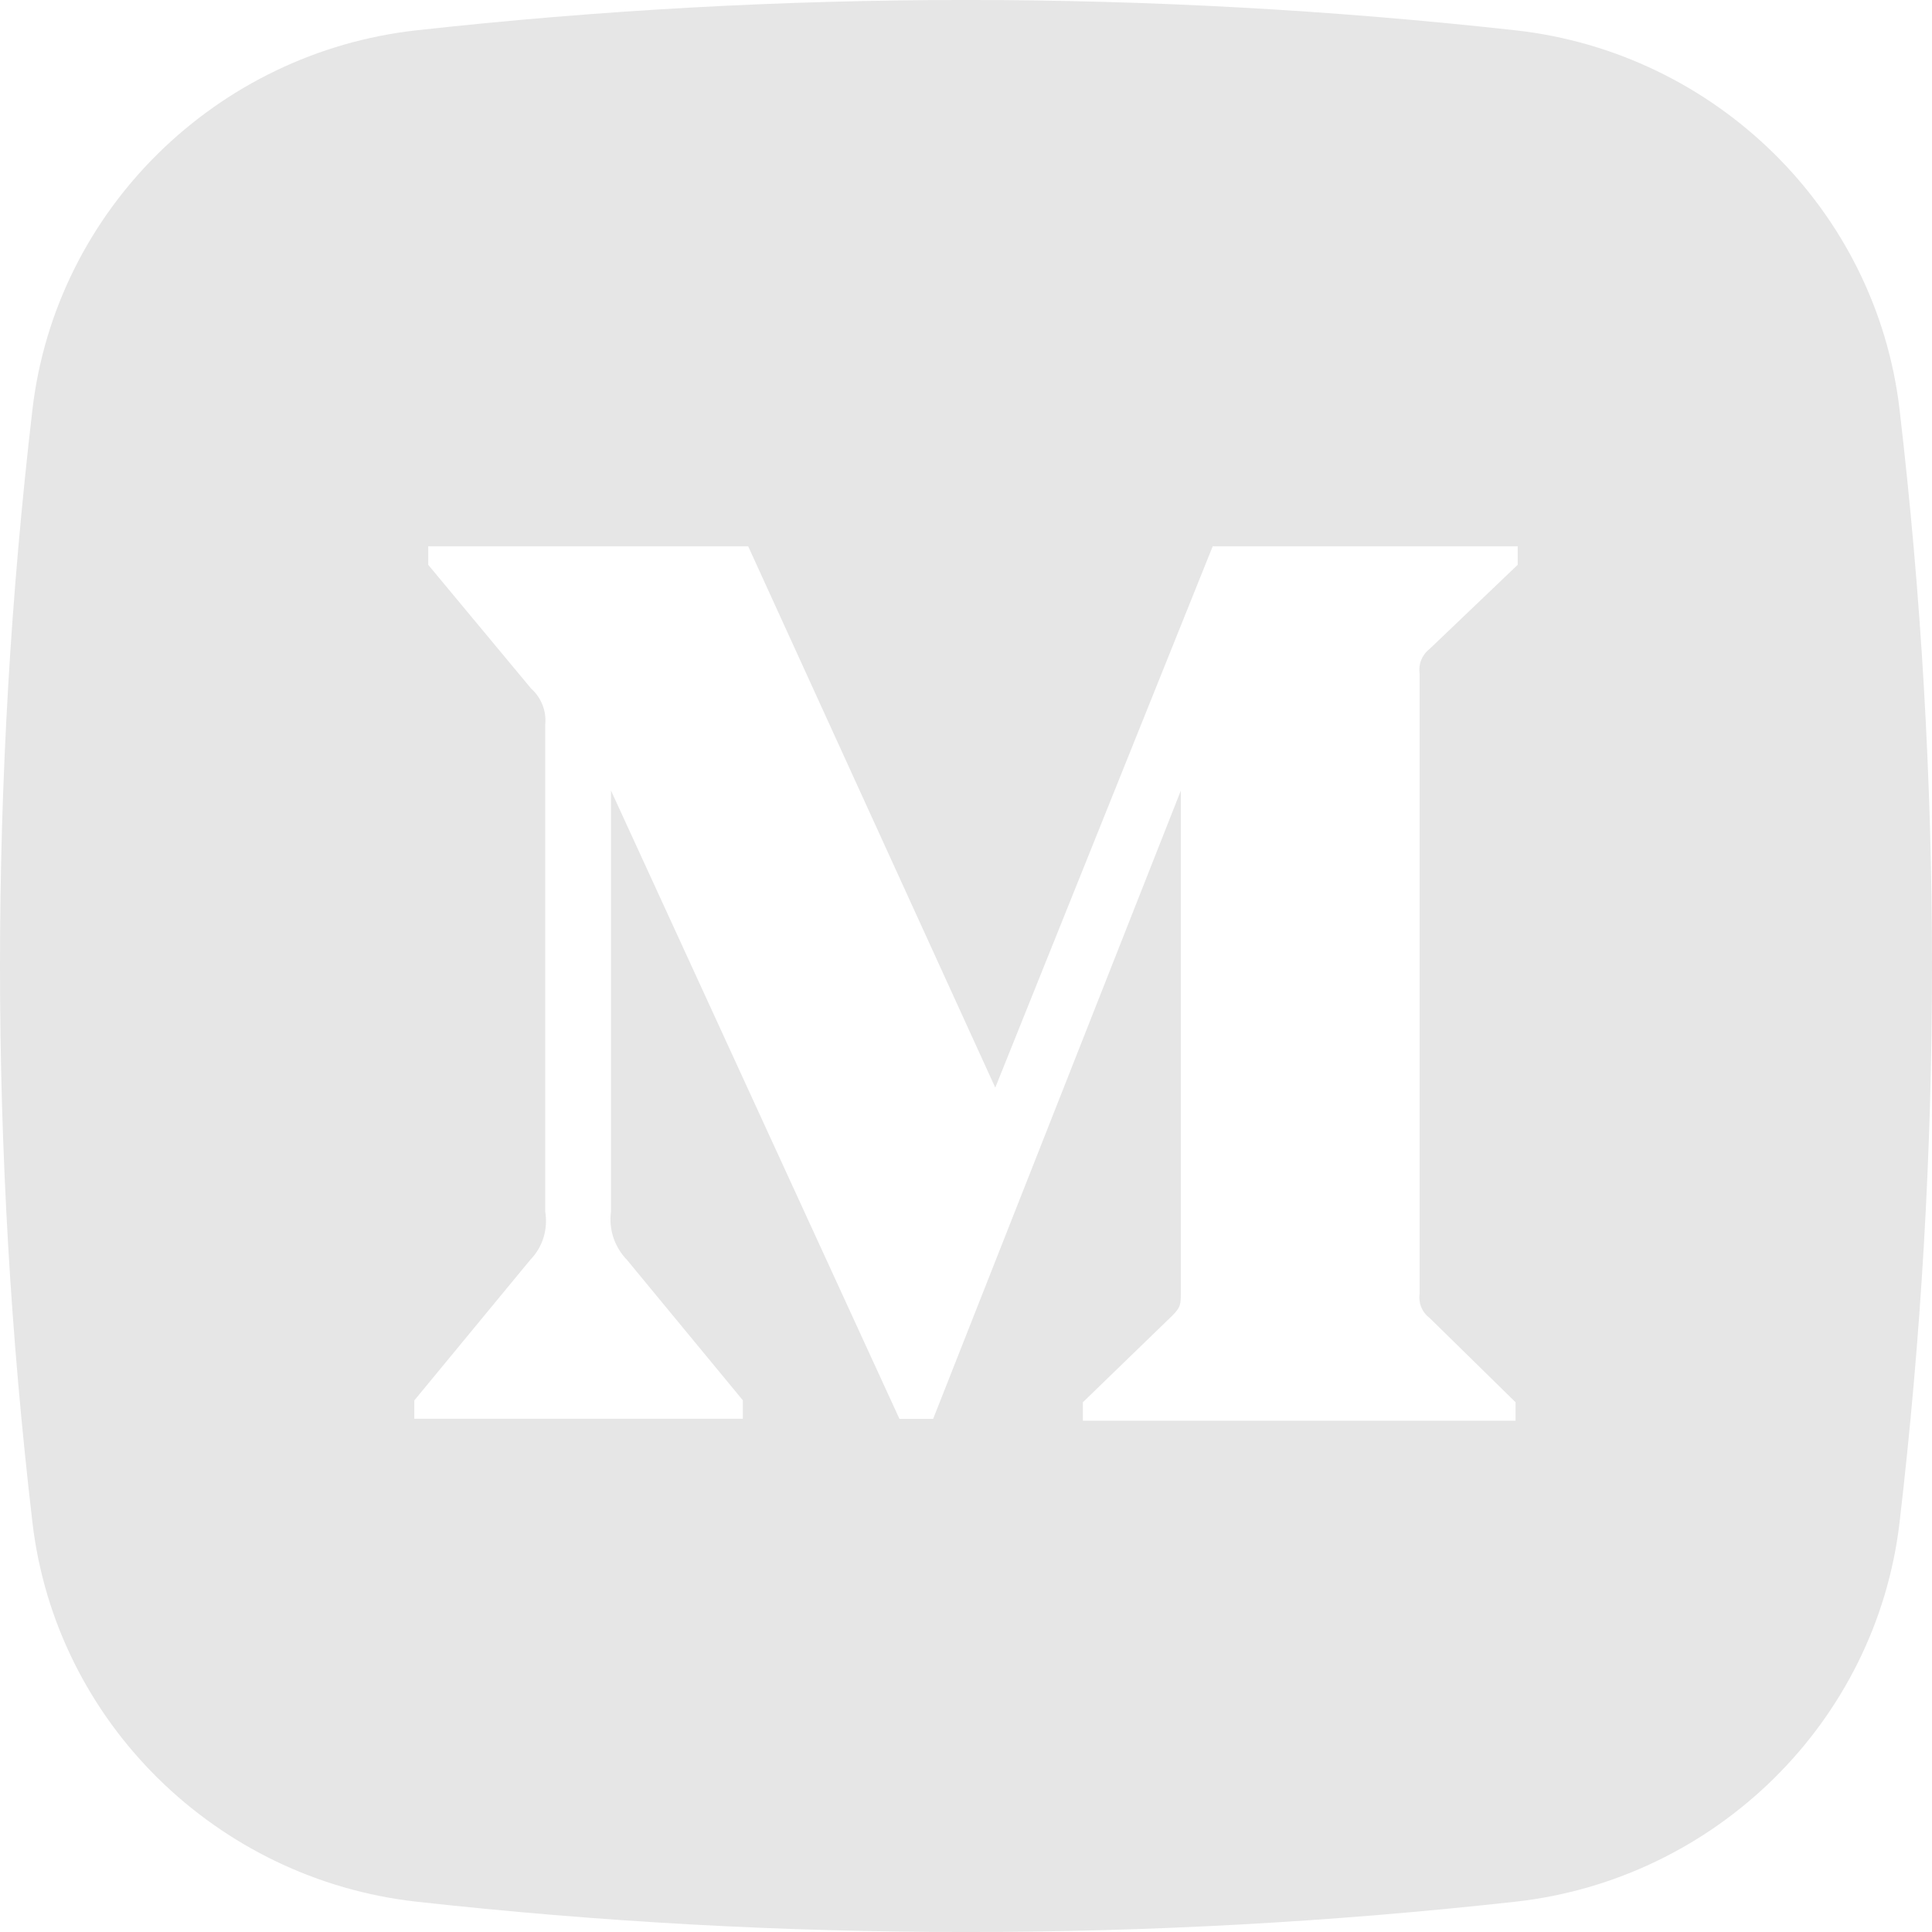 <svg width="20" height="20" viewBox="0 0 20 20" fill="none" xmlns="http://www.w3.org/2000/svg">
<path fill-rule="evenodd" clip-rule="evenodd" d="M4.31 0.314C8.092 -0.105 11.908 -0.105 15.69 0.314C17.756 0.544 19.421 2.168 19.664 4.238C20.112 8.066 20.112 11.933 19.664 15.761C19.421 17.831 17.756 19.455 15.691 19.686C11.909 20.105 8.092 20.105 4.31 19.686C2.245 19.455 0.579 17.831 0.336 15.762C-0.112 11.934 -0.112 8.066 0.336 4.238C0.579 2.168 2.245 0.544 4.31 0.314ZM14.798 6.719L15.711 5.847V5.655H12.554L10.303 11.259L7.745 5.655H4.433V5.847L5.499 7.129C5.551 7.175 5.591 7.233 5.616 7.298C5.642 7.363 5.651 7.432 5.644 7.501V12.542C5.659 12.631 5.653 12.723 5.627 12.81C5.6 12.897 5.553 12.976 5.49 13.041L4.289 14.497V14.687H7.69V14.496L6.491 13.043C6.427 12.977 6.379 12.898 6.35 12.812C6.321 12.725 6.313 12.633 6.325 12.543V8.184L9.311 14.688H9.66L12.224 8.184V13.367C12.224 13.505 12.224 13.531 12.132 13.623L11.21 14.516V14.707H15.689V14.516L14.799 13.643C14.76 13.614 14.73 13.575 14.712 13.53C14.694 13.485 14.689 13.436 14.696 13.388V6.975C14.689 6.927 14.694 6.878 14.712 6.833C14.73 6.788 14.759 6.749 14.798 6.719Z" fill="#E6E6E6"/>
</svg>
